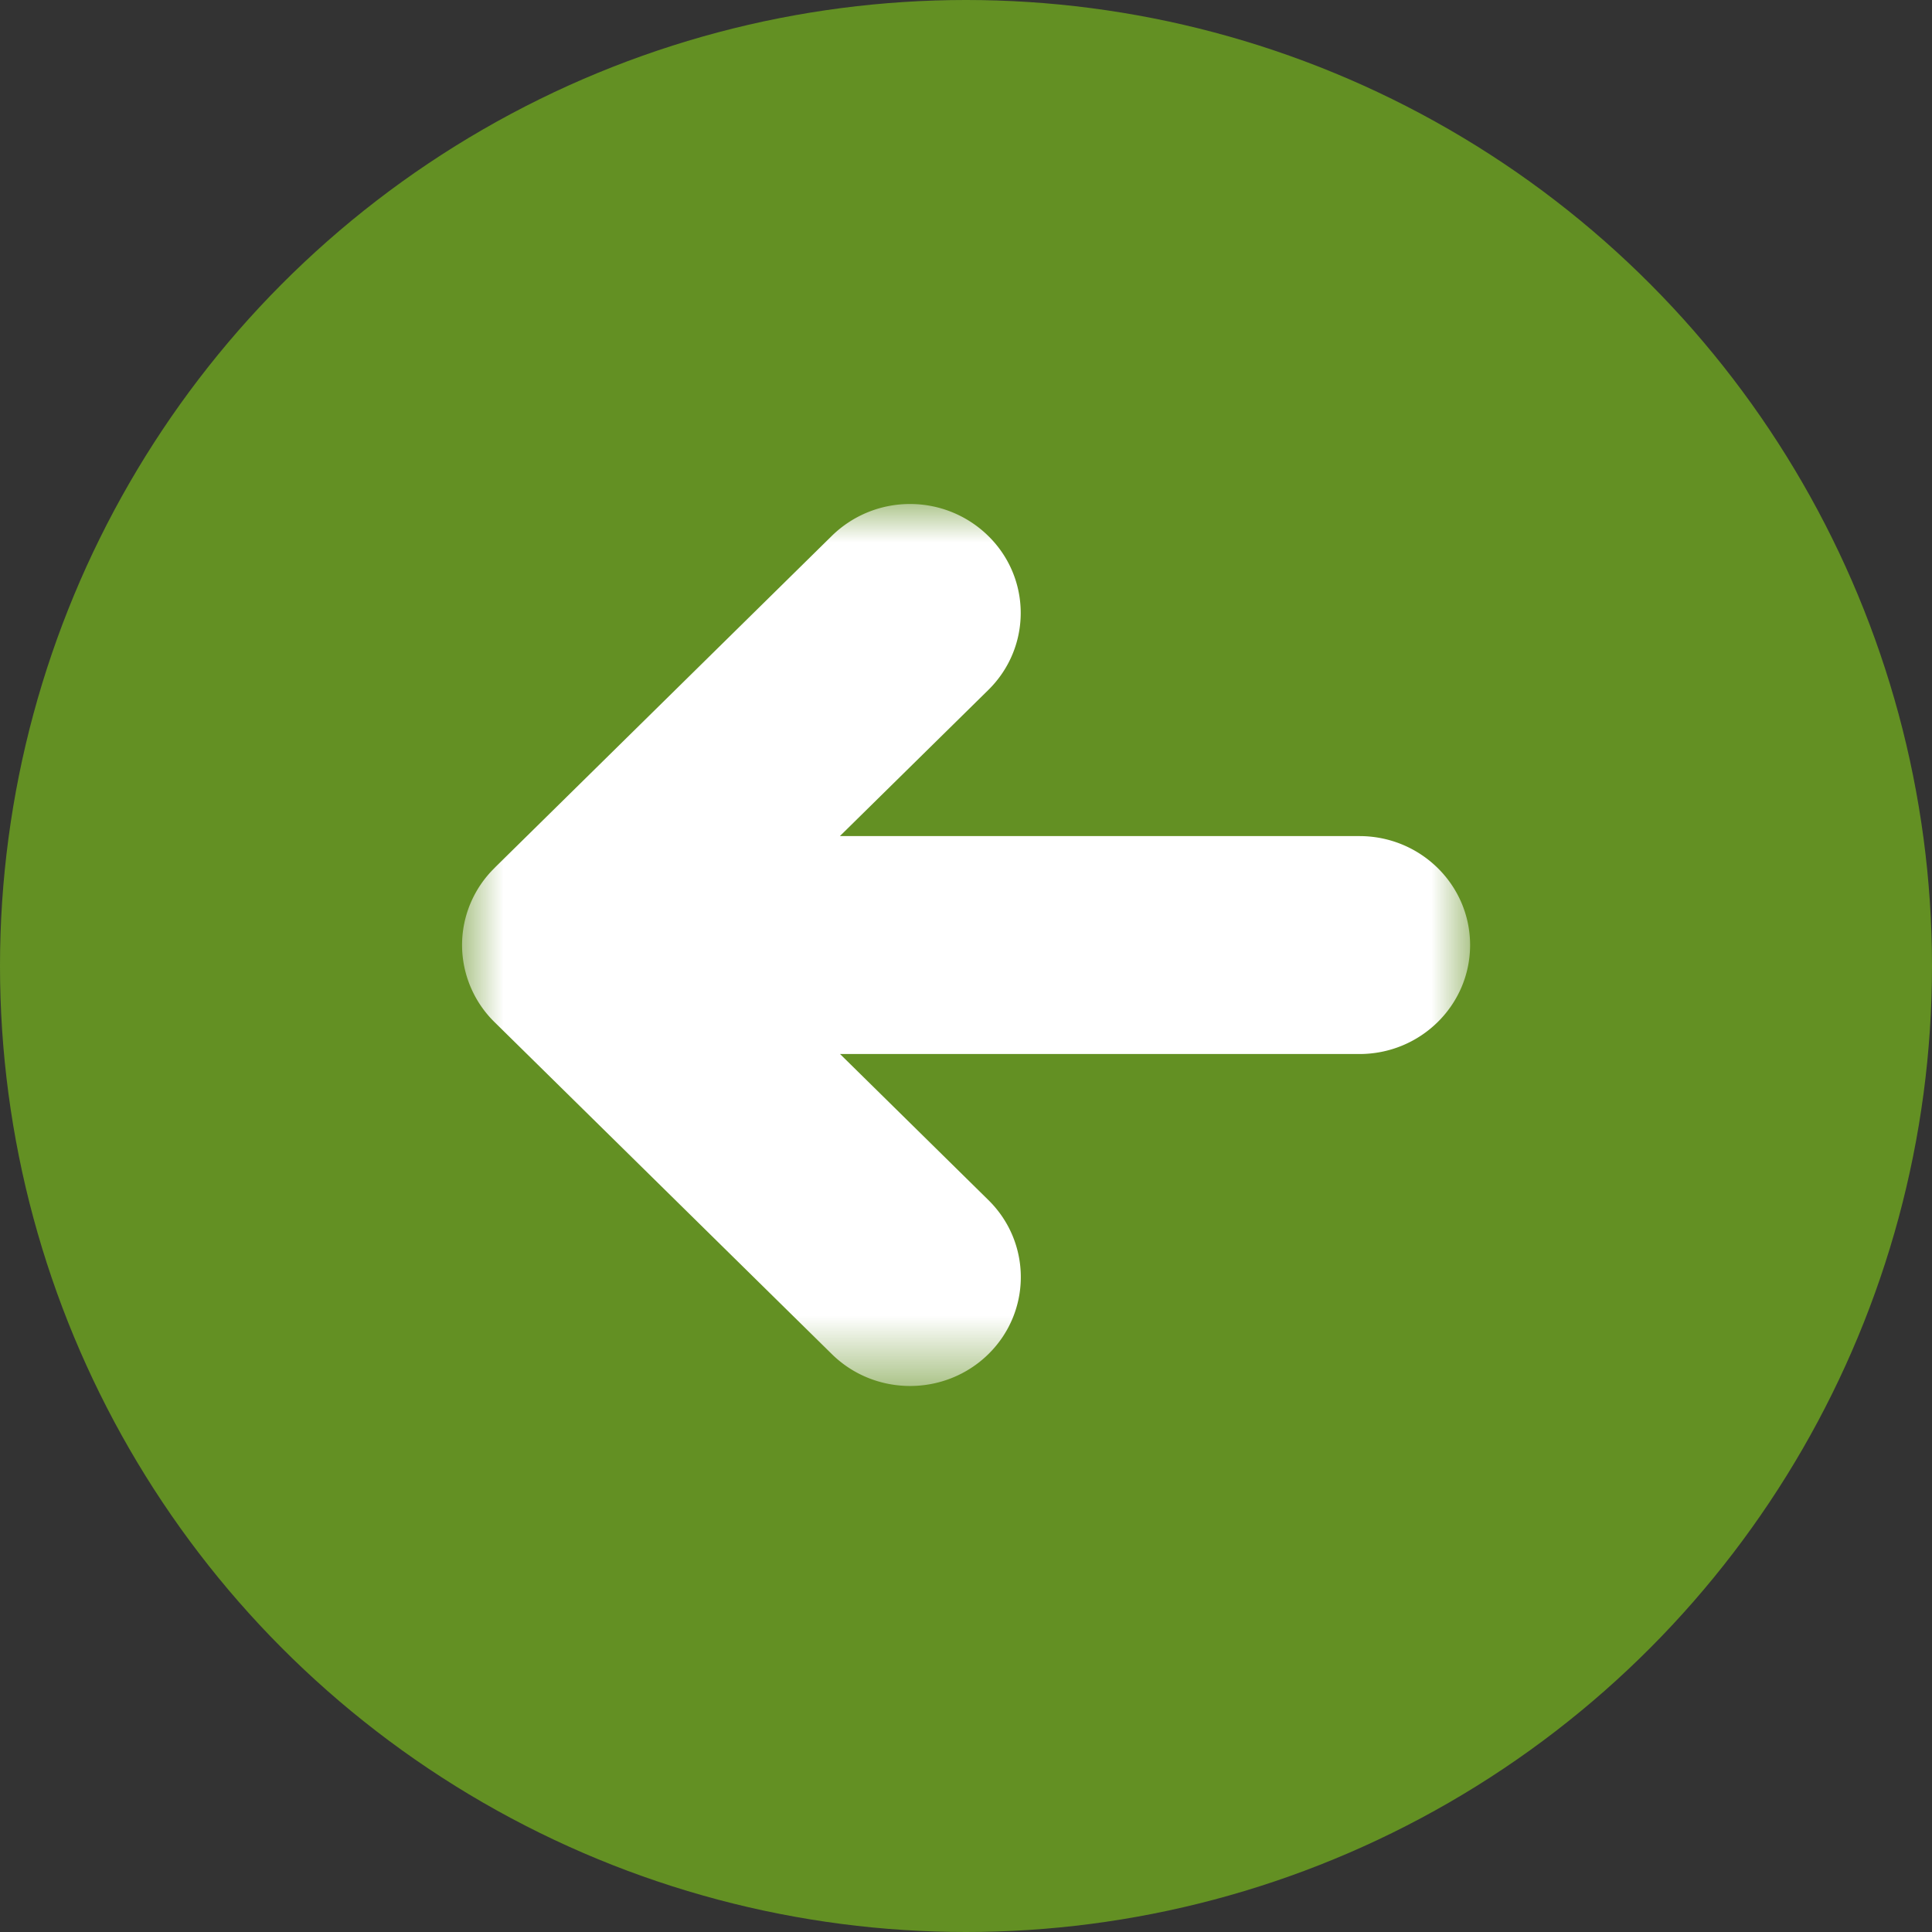 <svg xmlns="http://www.w3.org/2000/svg" xmlns:xlink="http://www.w3.org/1999/xlink" width="25" height="25" viewBox="0 0 25 25">
    <rect x="0" y="0" width="25" height="25" fill="#333333" stroke="none"/>
    <defs>
        <path id="a" d="M0 0h13.043v11.413H0z"/>
    </defs>
    <g fill="none" fill-rule="evenodd" transform="matrix(-1 0 0 1 25 0)">
        <circle cx="12.5" cy="12.5" r="12.5" fill="#639023"/>
        <g transform="translate(5.978 6.522)">
            <mask id="b" fill="#fff">
                <use xlink:href="#a"/>
            </mask>
            <path fill="#FFF" d="M12.624 4.71L8.259.413A1.44 1.44 0 0 0 7.247 0a1.44 1.44 0 0 0-1.013.413c-.56.55-.56 1.443 0 1.994l1.92 1.89H1.431c-.79 0-1.432.63-1.432 1.41 0 .778.641 1.41 1.432 1.41h6.721l-1.92 1.89c-.559.55-.559 1.443 0 1.993.56.55 1.467.55 2.026 0l4.365-4.296a1.4 1.4 0 0 0 .42-.997c0-.374-.151-.733-.42-.997" mask="url(#b)"/>
        </g>
    </g>
</svg>
